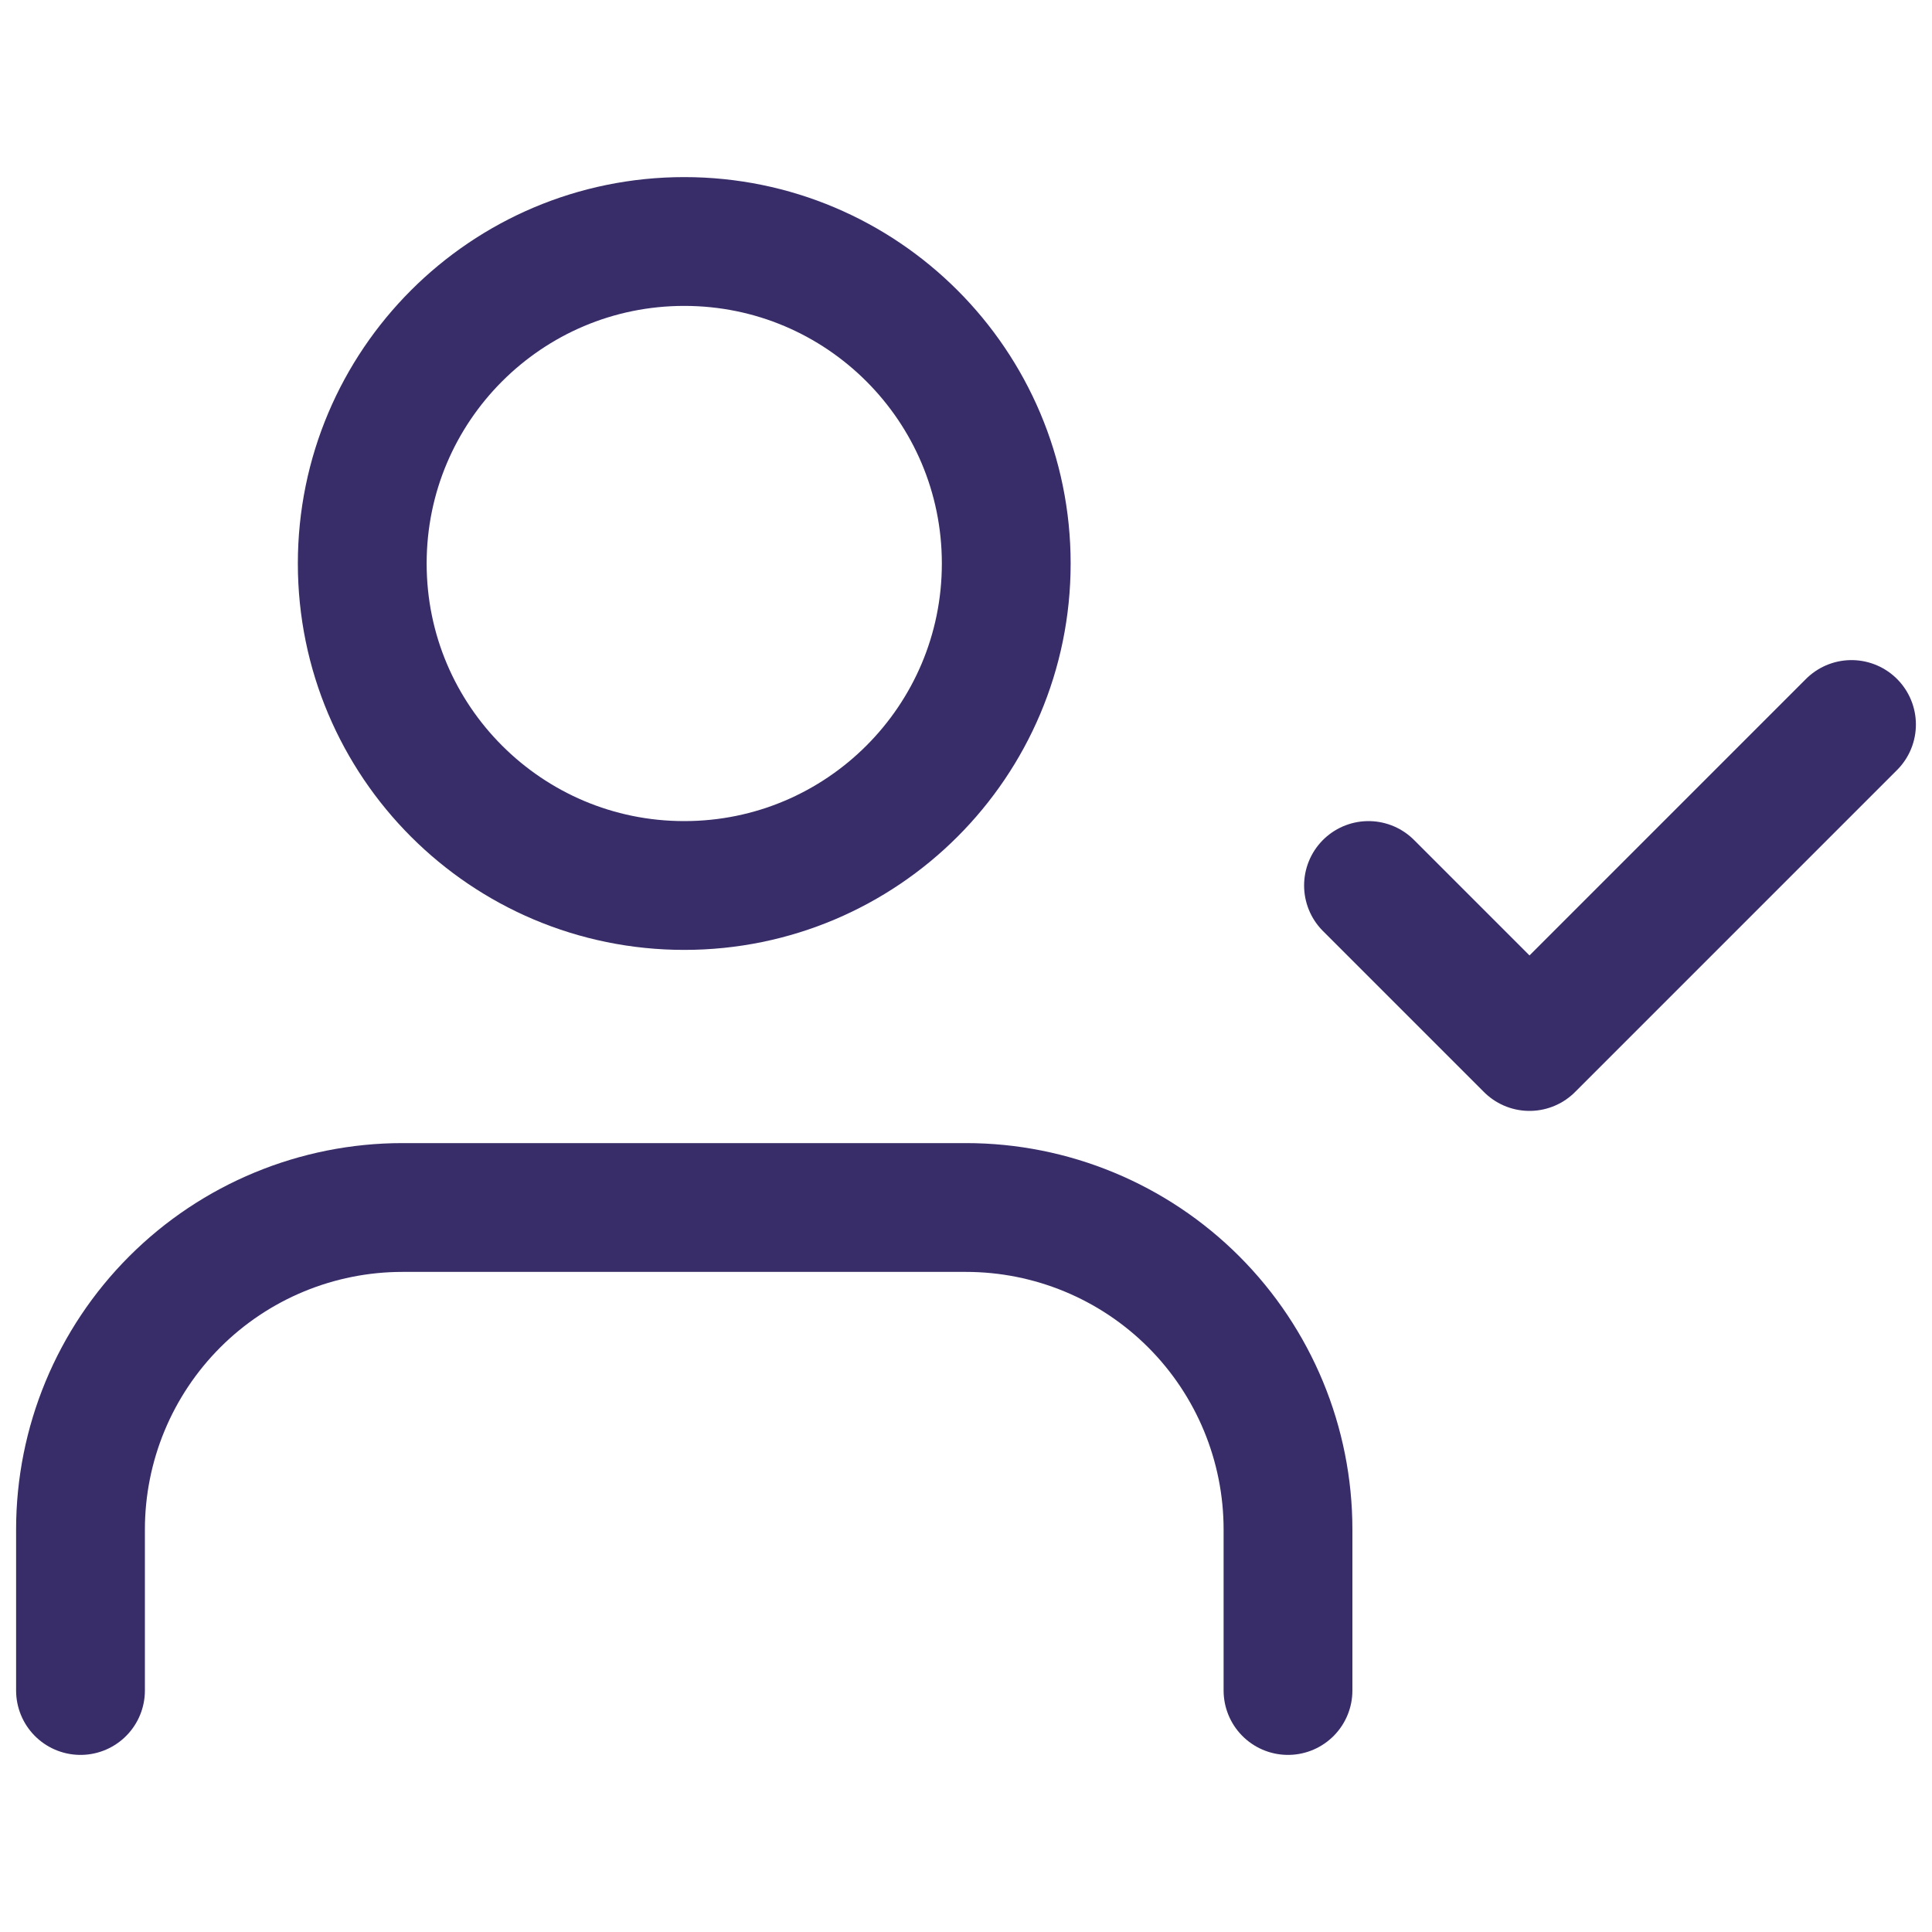<svg width="90" height="90" viewBox="0 0 90 90" fill="none" xmlns="http://www.w3.org/2000/svg">
<path d="M60 78.75V71.25C60 67.272 58.42 63.456 55.607 60.643C52.794 57.83 48.978 56.25 45 56.25H18.75C14.772 56.25 10.956 57.83 8.143 60.643C5.33 63.456 3.75 67.272 3.75 71.25V78.75" stroke="#392D69" stroke-width="6" stroke-linecap="round" stroke-linejoin="round"/>
<path d="M31.875 41.25C40.159 41.25 46.875 34.534 46.875 26.25C46.875 17.966 40.159 11.25 31.875 11.25C23.591 11.25 16.875 17.966 16.875 26.25C16.875 34.534 23.591 41.25 31.875 41.25Z" stroke="#392D69" stroke-width="6" stroke-linecap="round" stroke-linejoin="round"/>
<path d="M63.75 41.25L71.25 48.75L86.25 33.75" stroke="#392D69" stroke-width="6" stroke-linecap="round" stroke-linejoin="round"/>
</svg>
